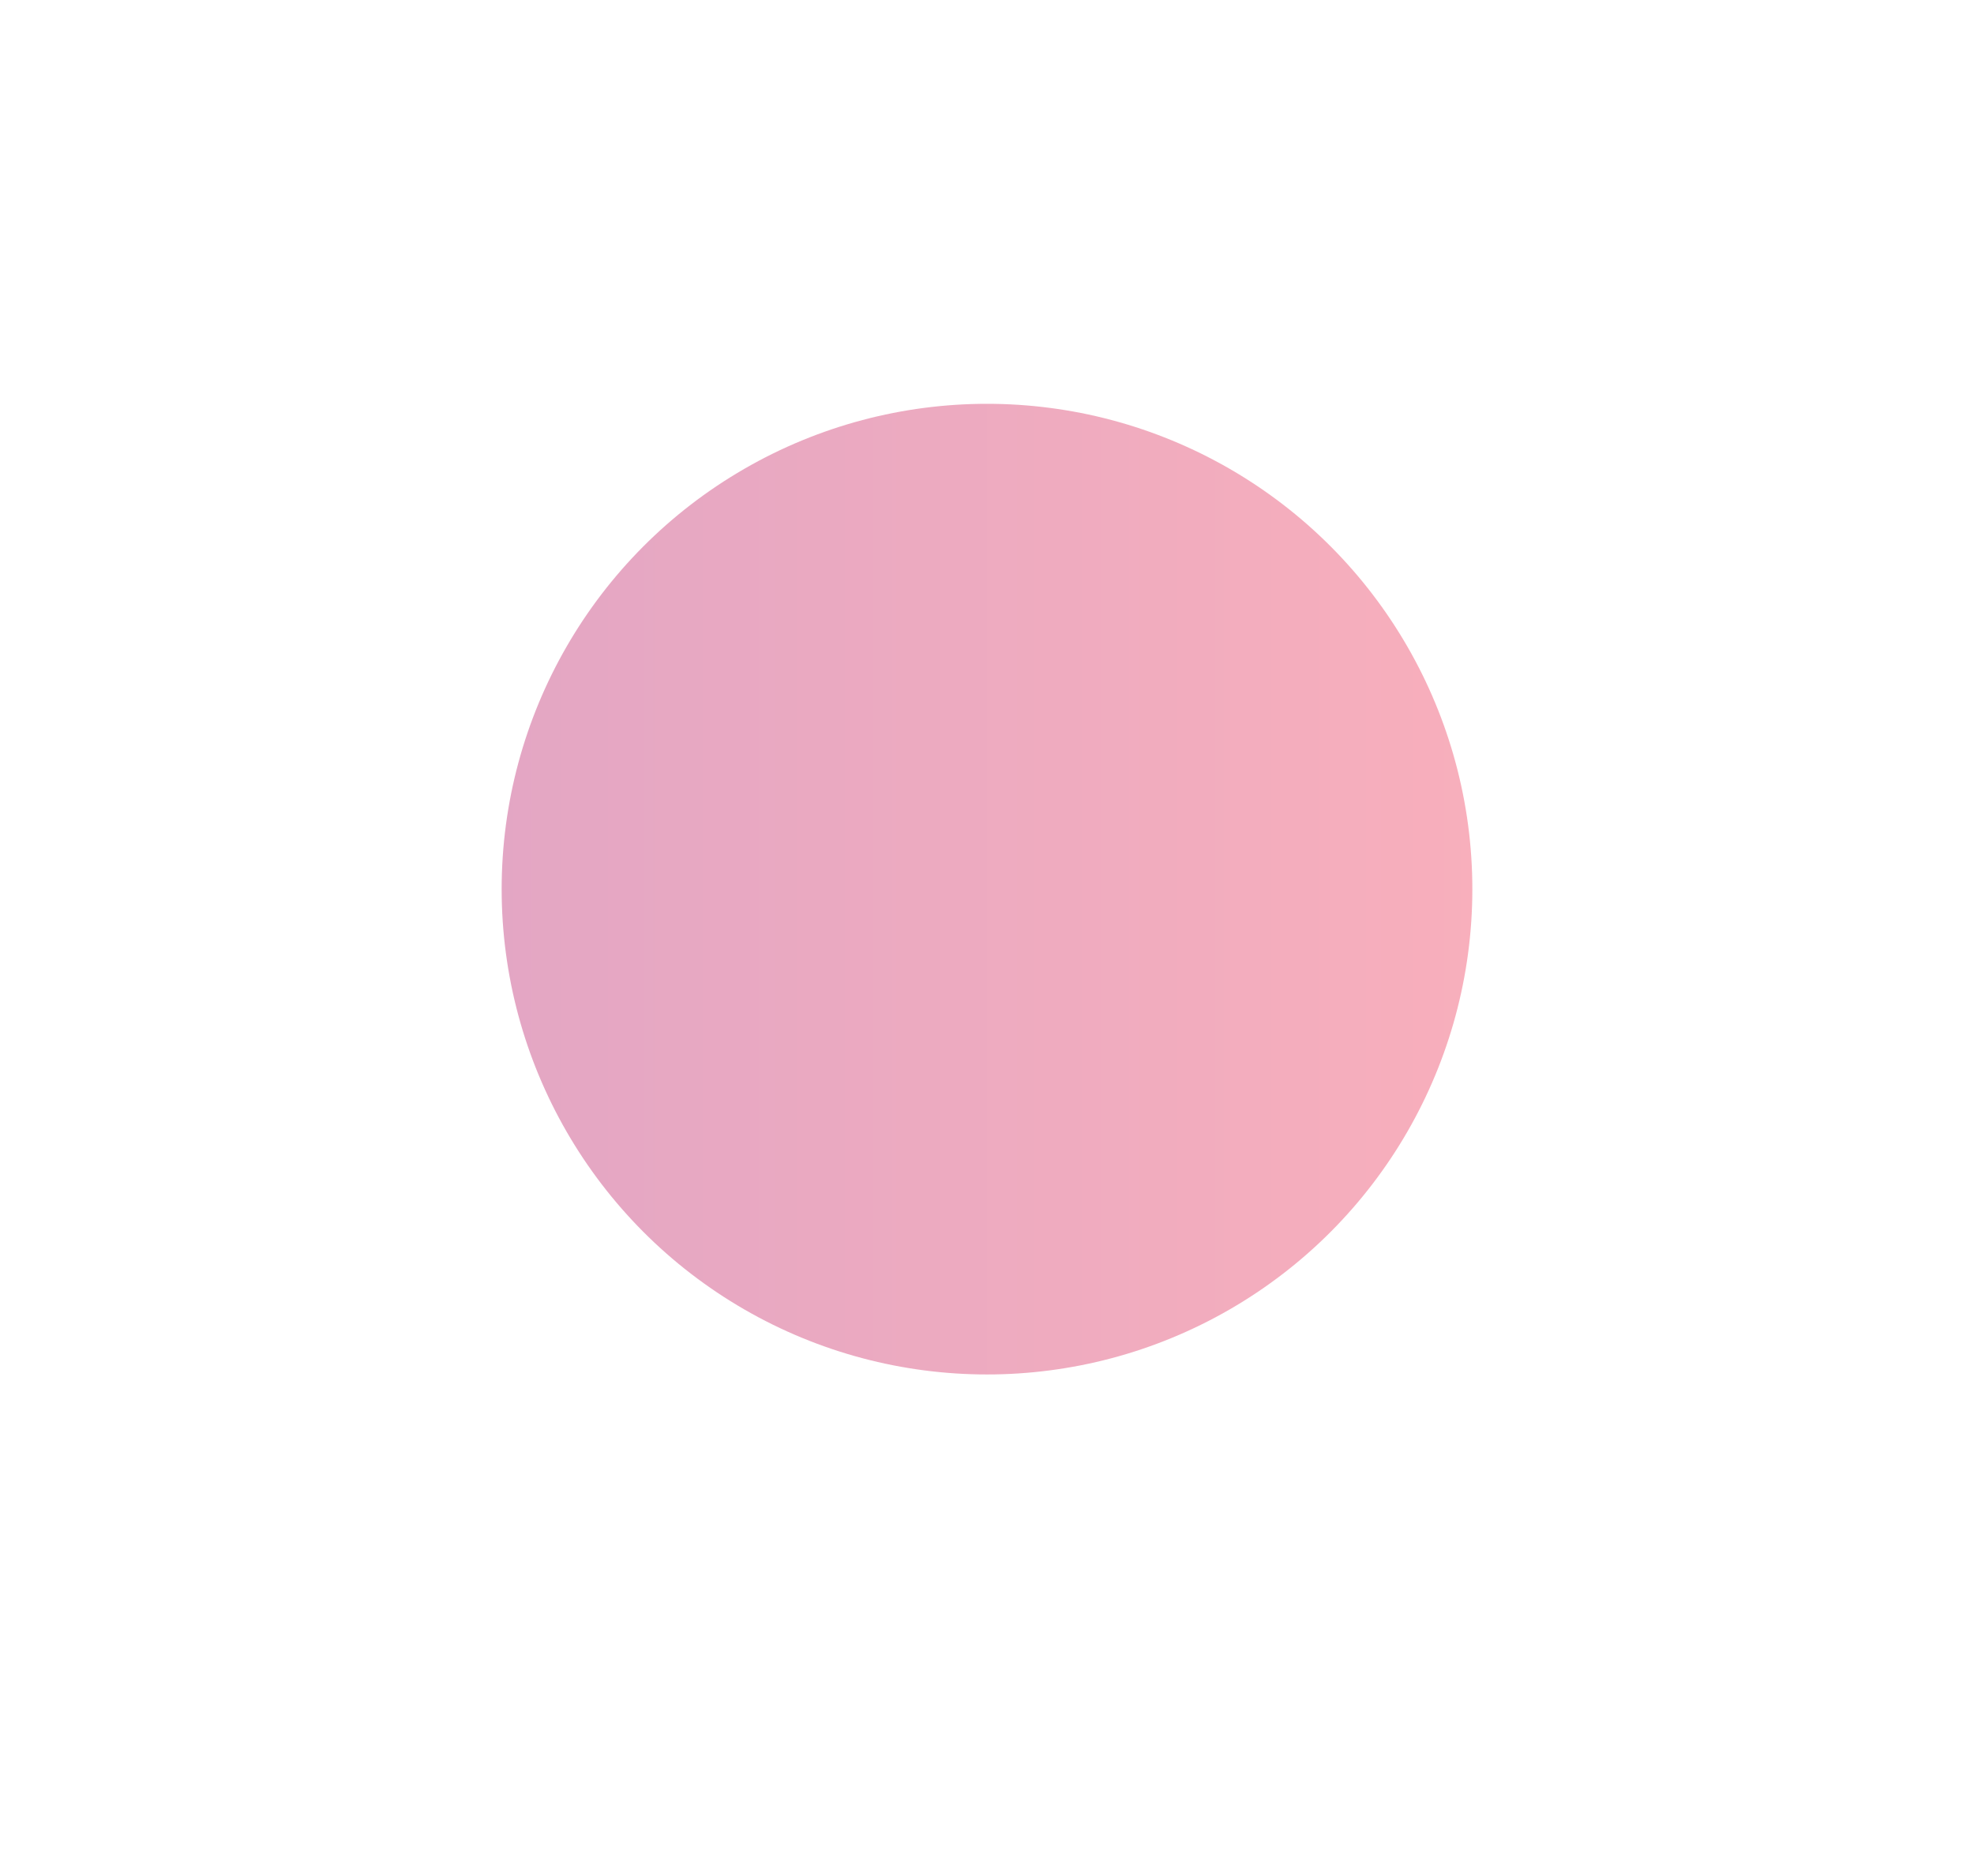<svg width="787" height="748" viewBox="0 0 787 748" fill="none" xmlns="http://www.w3.org/2000/svg">
<g opacity="0.5" filter="url(#filter0_f)">
<circle cx="393.5" cy="354.5" r="193.5" fill="url(#paint0_linear)"/>
</g>
<defs>
<filter id="filter0_f" x="0" y="-39" width="787" height="787" filterUnits="userSpaceOnUse" color-interpolation-filters="sRGB">
<feFlood flood-opacity="0" result="BackgroundImageFix"/>
<feBlend mode="normal" in="SourceGraphic" in2="BackgroundImageFix" result="shape"/>
<feGaussianBlur stdDeviation="100" result="effect1_foregroundBlur"/>
</filter>
<linearGradient id="paint0_linear" x1="200" y1="354.5" x2="587" y2="354.5" gradientUnits="userSpaceOnUse">
<stop stop-color="#C84E89"/>
<stop offset="1" stop-color="#F15F79"/>
</linearGradient>
</defs>
</svg>
